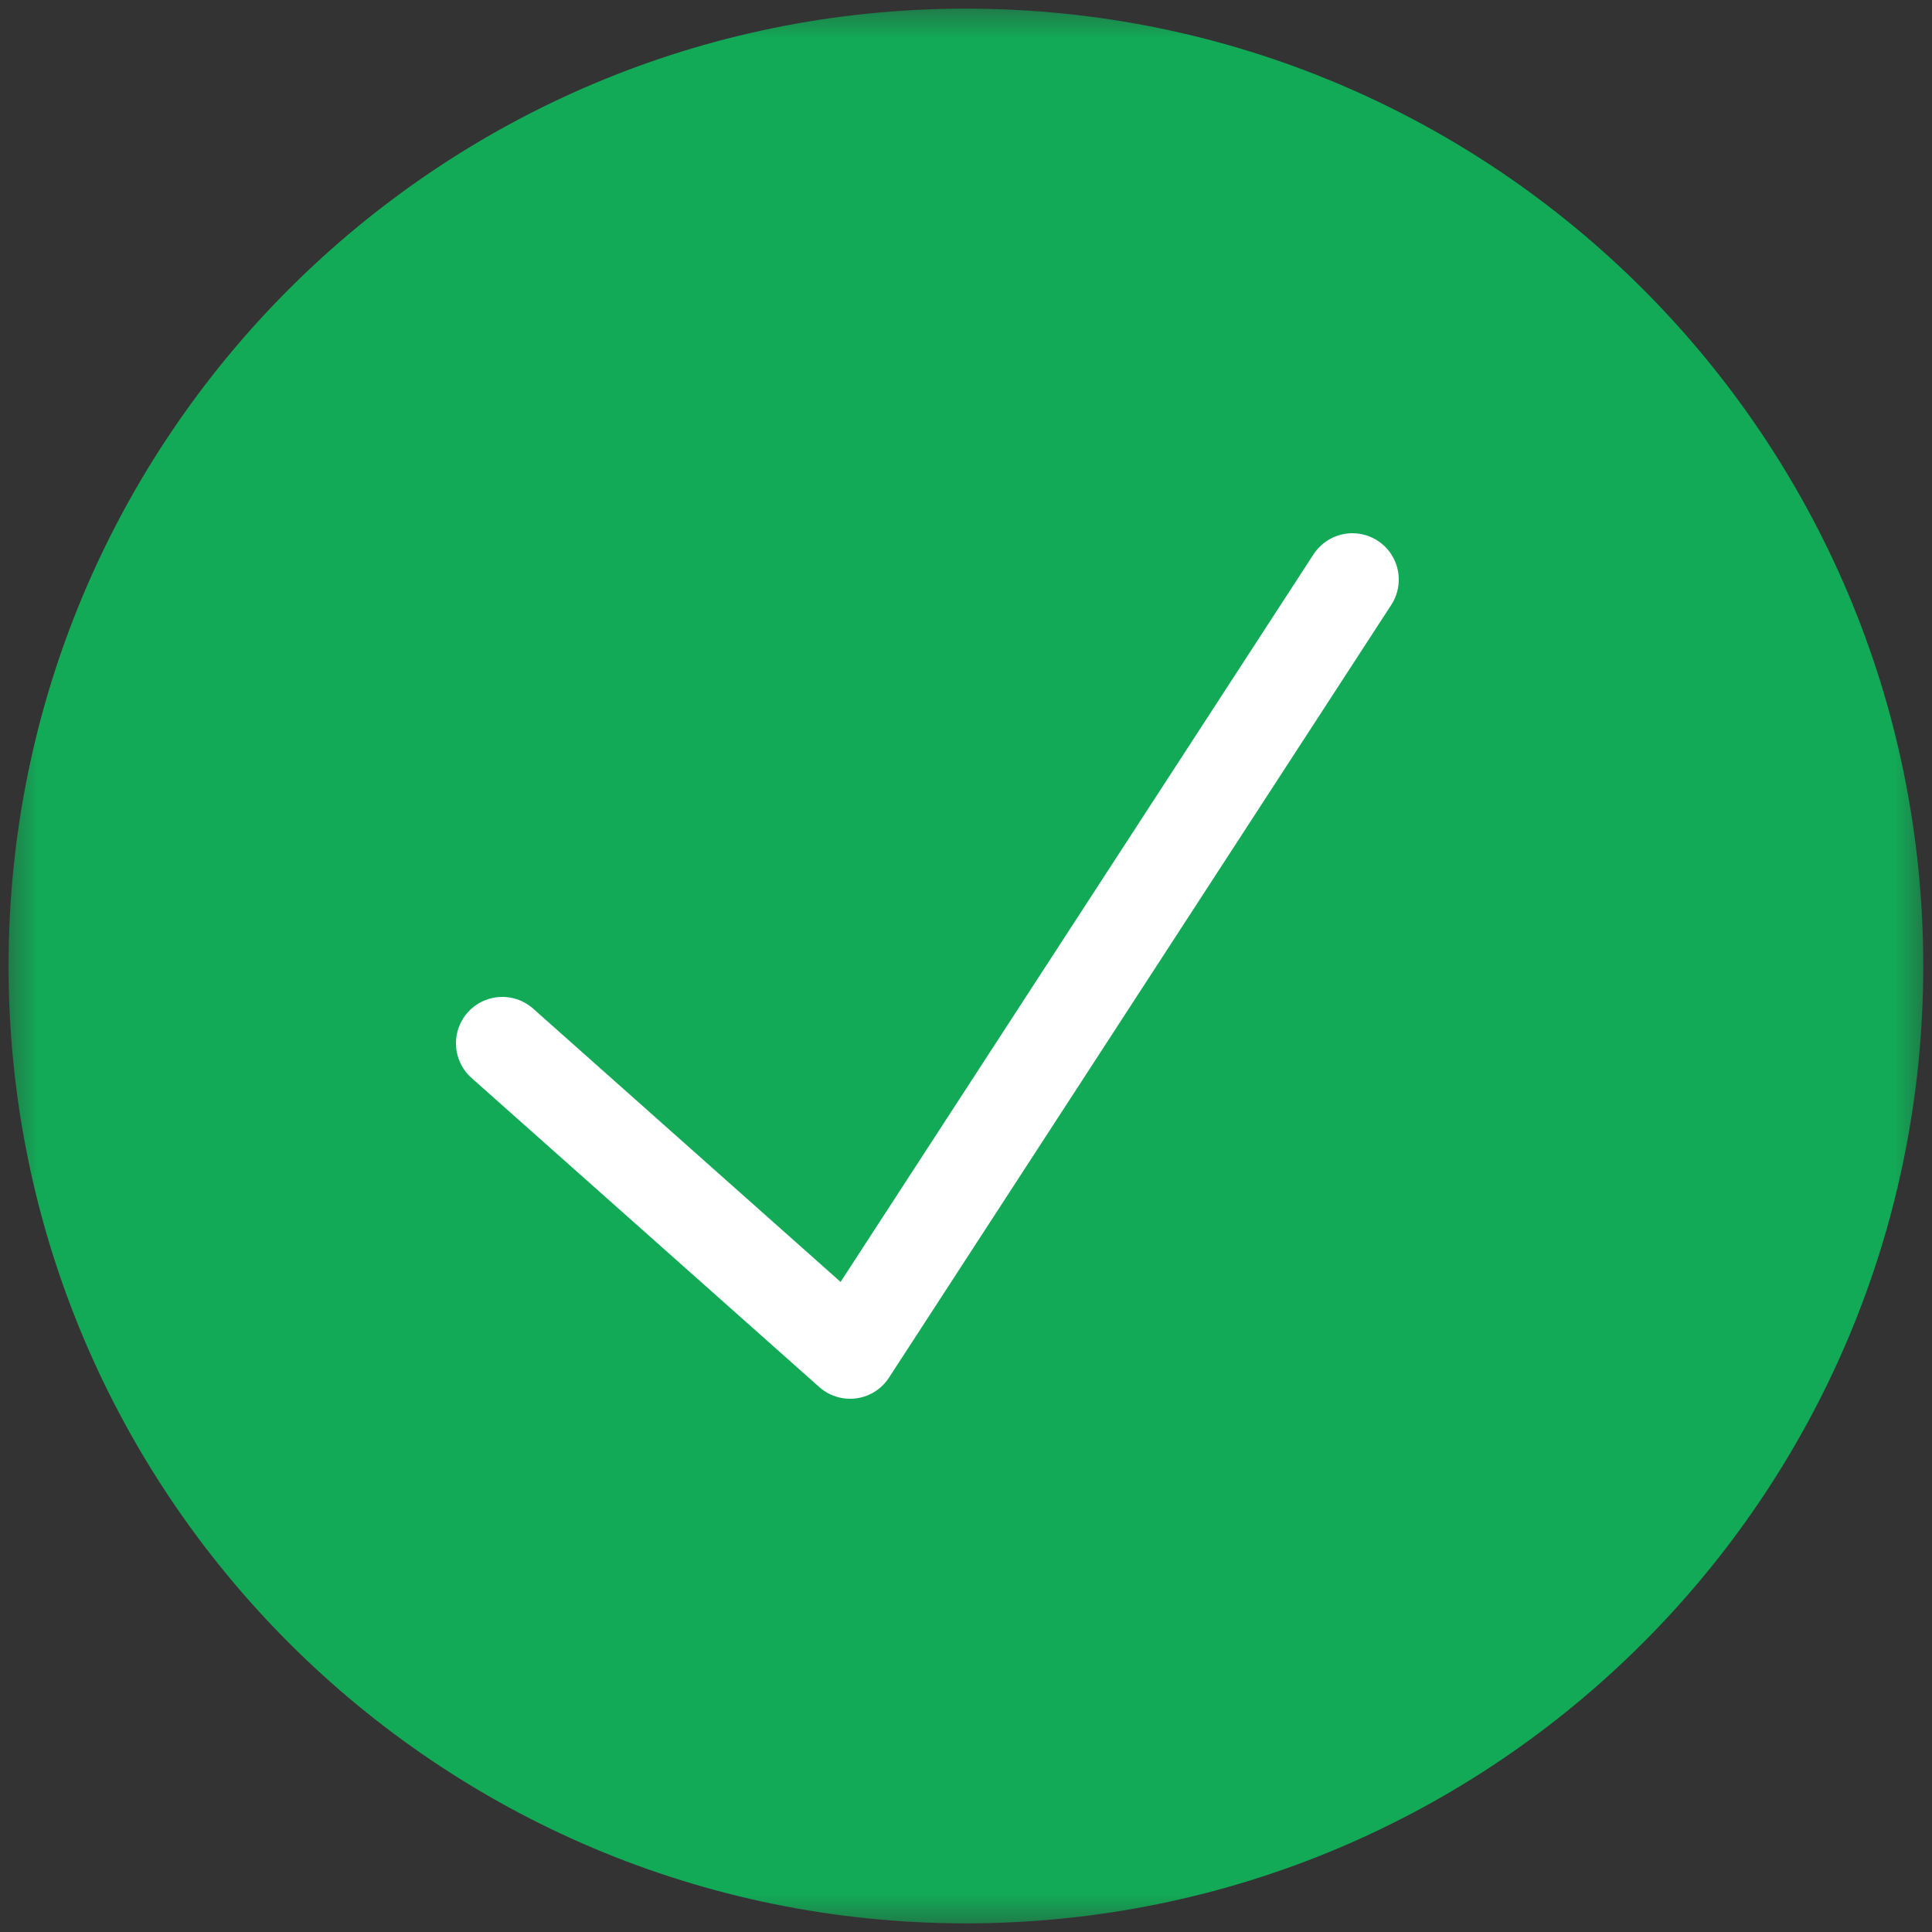 <svg width="25" height="25" viewBox="0 0 25 25" fill="none" xmlns="http://www.w3.org/2000/svg">
<rect x="0" y="0" width="25" height="25" fill="#333333" stroke="none"/>
<g clip-path="url(#clip0_633_2)">
<mask id="mask0_633_2" style="mask-type:luminance" maskUnits="userSpaceOnUse" x="0" y="0" width="25" height="25">
<path d="M25 0H0V25H25V0Z" fill="white"/>
</mask>
<g mask="url(#mask0_633_2)">
<path fill-rule="evenodd" clip-rule="evenodd" d="M0.111 12.5C0.111 5.659 5.658 0.112 12.499 0.112C19.341 0.112 24.887 5.659 24.887 12.5C24.887 19.342 19.341 24.888 12.499 24.888C5.658 24.888 0.111 19.342 0.111 12.5Z" fill="#13AA57"/>
<path d="M6.5 13.5L11 17.5L17.5 7.5" stroke="white" stroke-width="1.2" stroke-linecap="round" stroke-linejoin="round"/>
</g>
</g>
<defs>
<clipPath id="clip0_633_2">
<rect width="25" height="25" fill="white"/>
</clipPath>
</defs>
</svg>
